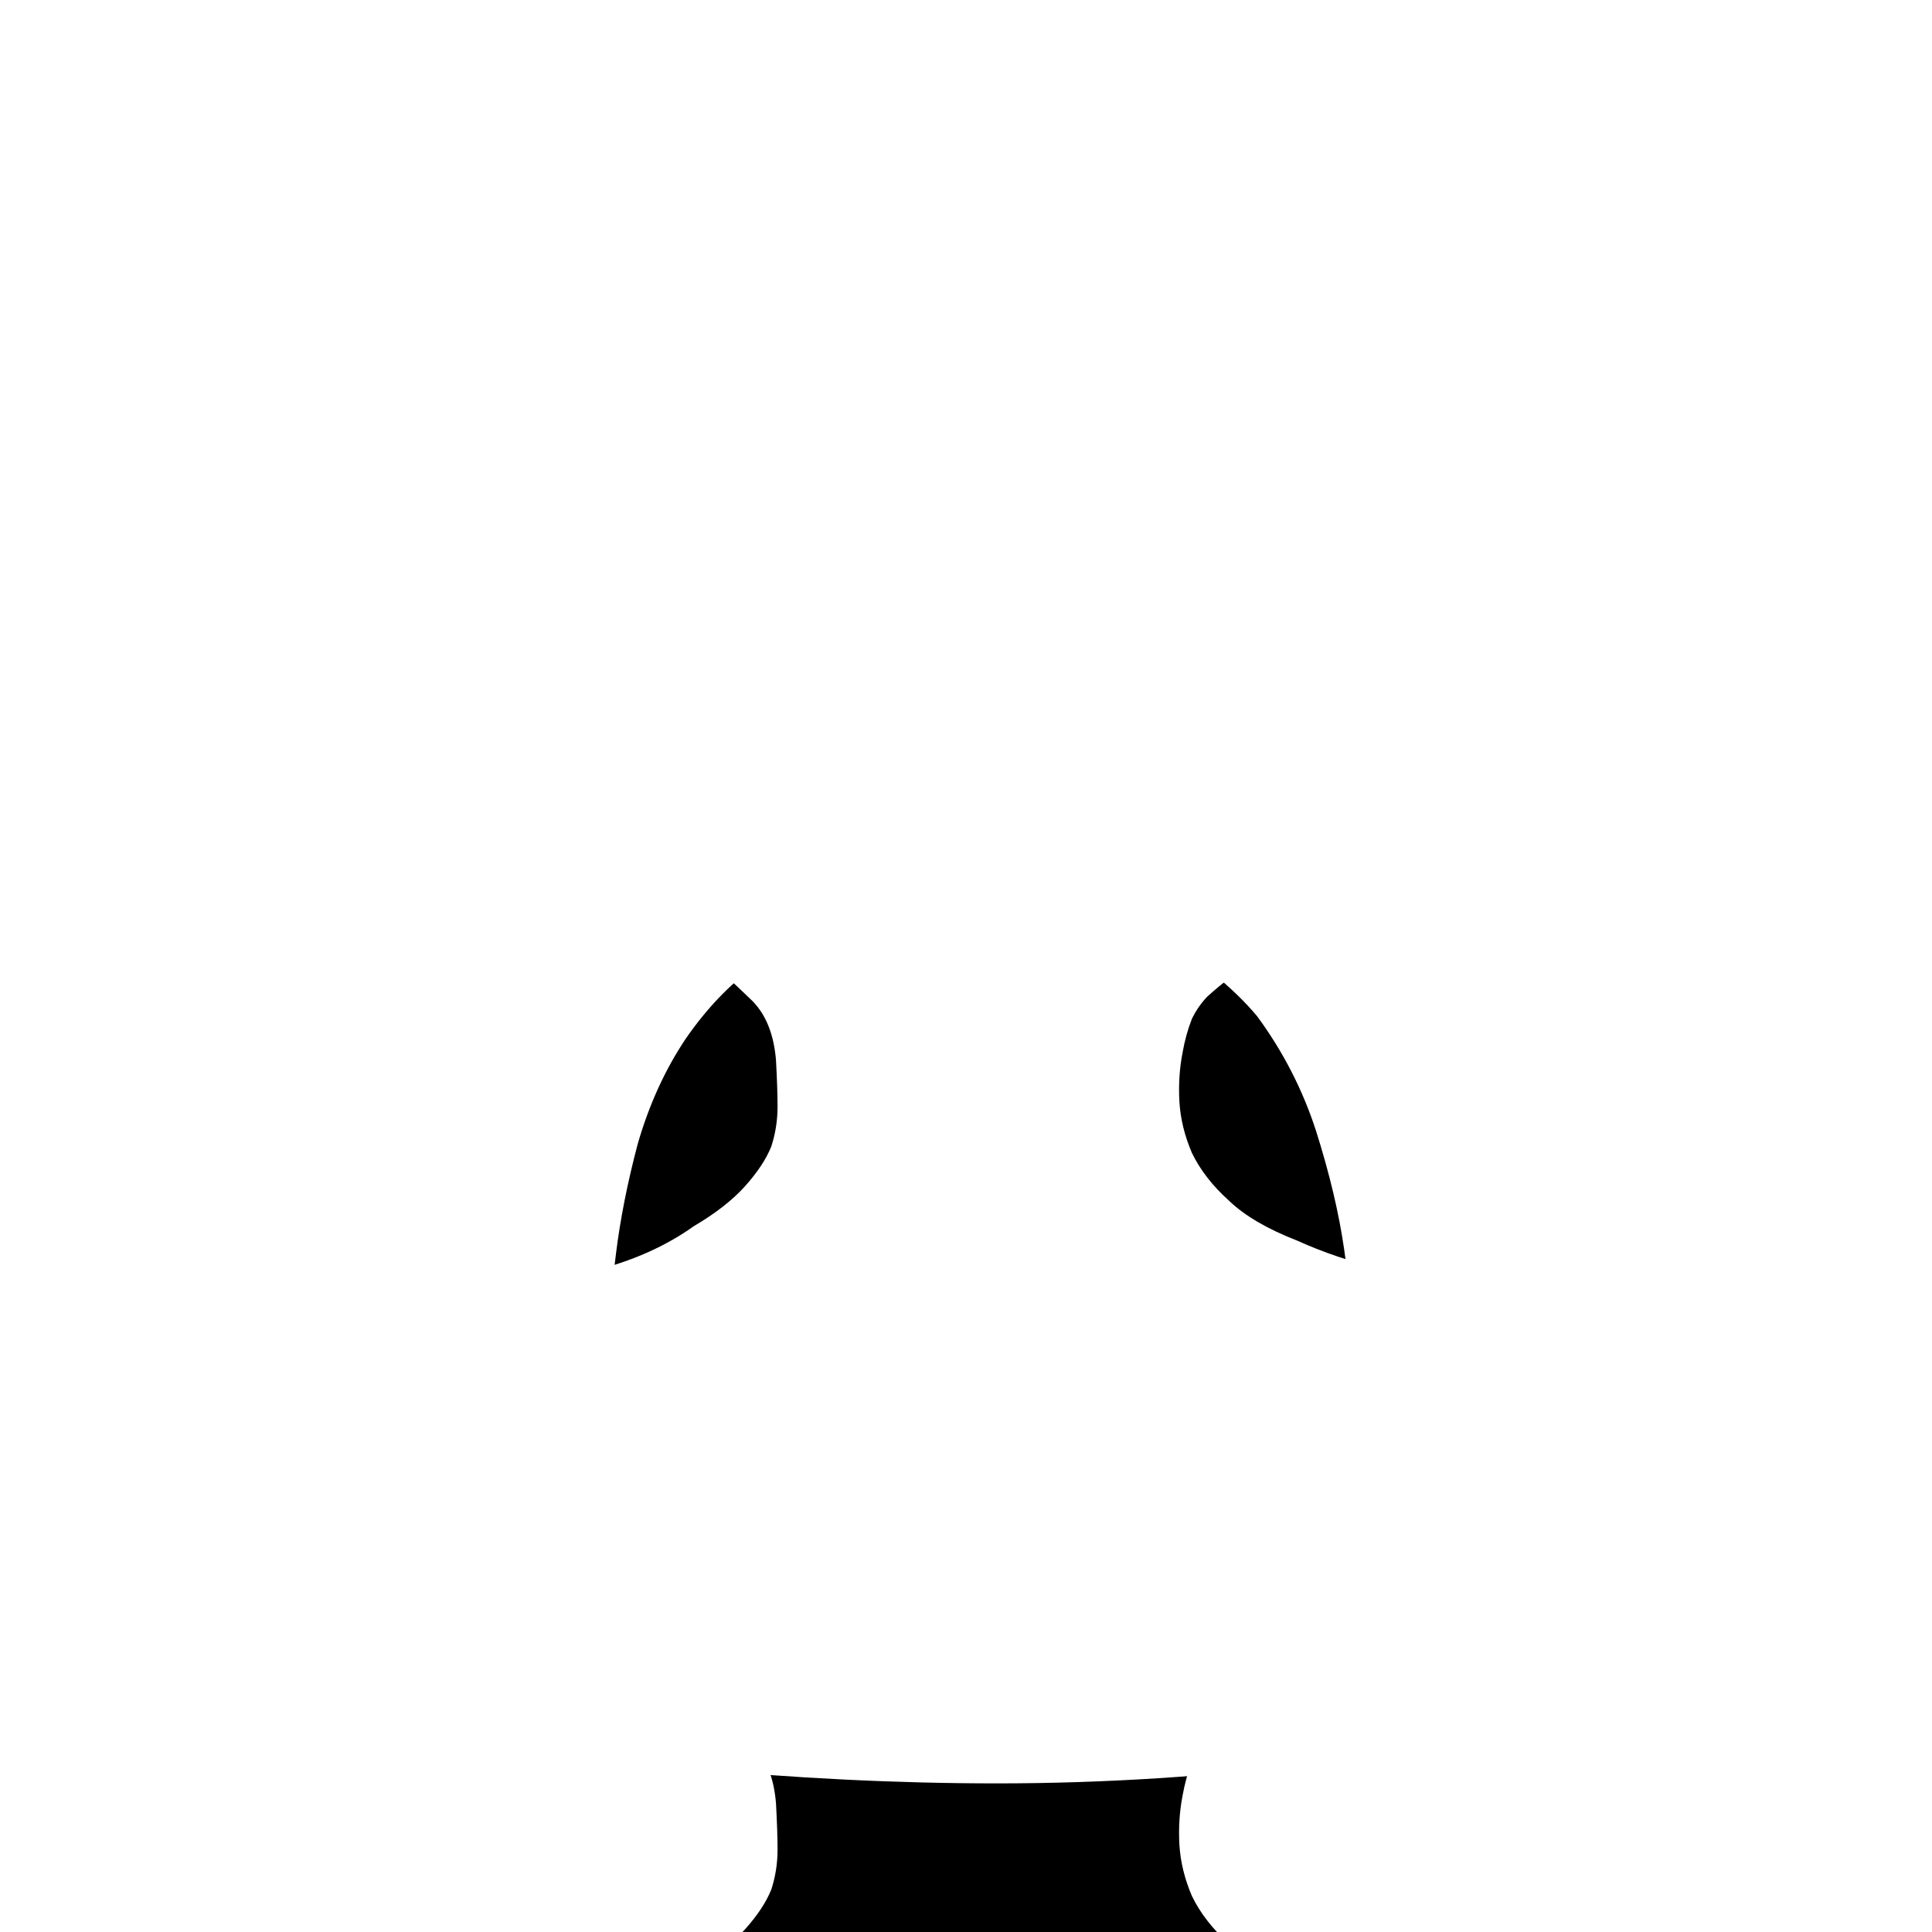 <?xml version="1.0" encoding="UTF-8"?>
<svg width="26px" height="26px" viewBox="0 0 26 26" version="1.1" xmlns="http://www.w3.org/2000/svg" xmlns:xlink="http://www.w3.org/1999/xlink">
    <!-- Generator: Sketch 51.2 (57519) - http://www.bohemiancoding.com/sketch -->
    <title>Material/icons/Subscribe/Name</title>
    <desc>Created with Sketch.</desc>
    <defs>
        <path d="M19.79,17.617 C19.86,17.832 19.908,18.112 19.936,18.455 C19.95,18.513 19.957,18.559 19.957,18.595 C19.957,18.631 19.961,18.649 19.968,18.649 C19.975,18.649 19.979,18.652 19.979,18.66 C19.979,18.667 19.982,18.685 19.989,18.713 C19.996,18.742 20,18.792 20,18.864 C20,19.193 19.972,19.516 19.916,19.83 C19.875,20.131 19.805,20.367 19.707,20.539 C19.638,20.64 19.436,20.747 19.101,20.862 C18.851,20.948 18.419,21.066 17.806,21.216 C17.193,21.367 16.173,21.535 14.745,21.721 C13.317,21.907 11.872,22 10.41,22 C9.073,22 7.691,21.932 6.263,21.796 C4.835,21.66 3.773,21.534 3.077,21.42 C2.38,21.305 1.851,21.205 1.489,21.119 C0.89,20.975 0.521,20.854 0.382,20.754 C0.228,20.639 0.117,20.281 0.047,19.679 C0.005,19.35 -0.009,19.113 0.005,18.97 C0.019,18.827 0.061,18.505 0.131,18.004 C0.215,17.459 0.431,17.051 0.779,16.779 C1.113,16.507 1.51,16.292 1.969,16.135 C3.738,15.504 4.769,15.154 5.062,15.082 C5.549,14.953 5.974,14.76 6.336,14.502 C6.628,14.33 6.858,14.151 7.025,13.965 C7.192,13.779 7.311,13.6 7.38,13.428 C7.436,13.256 7.464,13.077 7.464,12.891 C7.464,12.734 7.457,12.526 7.443,12.268 C7.415,11.925 7.31,11.66 7.129,11.474 C6.907,11.259 6.691,11.058 6.482,10.872 C6.37,10.772 6.266,10.629 6.168,10.442 C6.098,10.285 6.022,10.099 5.938,9.884 C5.882,9.697 5.813,9.475 5.729,9.217 C5.617,9.189 5.52,9.138 5.436,9.067 C5.352,8.995 5.255,8.895 5.143,8.766 C5.045,8.637 4.962,8.444 4.892,8.186 C4.823,7.942 4.802,7.72 4.83,7.519 C4.843,7.319 4.878,7.147 4.934,7.004 C4.99,6.861 5.08,6.71 5.205,6.553 C5.191,5.966 5.219,5.407 5.289,4.877 C5.345,4.419 5.442,3.924 5.582,3.395 C5.735,2.865 5.951,2.392 6.23,1.976 C6.508,1.575 6.815,1.253 7.149,1.01 C7.483,0.752 7.817,0.551 8.152,0.408 C8.472,0.265 8.813,0.157 9.175,0.086 C9.551,0.029 9.893,0 10.199,0 C10.603,0 10.993,0.05 11.369,0.151 C11.759,0.265 12.114,0.394 12.434,0.538 C12.783,0.724 13.068,0.903 13.291,1.074 C13.542,1.275 13.751,1.476 13.918,1.676 C14.266,2.149 14.531,2.664 14.712,3.223 C14.893,3.796 15.019,4.326 15.089,4.813 C15.172,5.372 15.207,5.952 15.193,6.553 C15.291,6.61 15.367,6.696 15.423,6.811 C15.493,6.939 15.541,7.076 15.569,7.219 C15.597,7.377 15.597,7.57 15.569,7.799 C15.528,8.086 15.458,8.329 15.36,8.53 C15.276,8.716 15.179,8.859 15.067,8.96 C14.942,9.074 14.803,9.153 14.649,9.196 C14.608,9.425 14.545,9.654 14.462,9.884 C14.406,10.055 14.329,10.242 14.232,10.442 C14.134,10.629 14.029,10.765 13.918,10.851 C13.793,10.965 13.674,11.066 13.563,11.152 C13.465,11.223 13.361,11.309 13.249,11.41 C13.166,11.496 13.096,11.596 13.04,11.711 C12.984,11.854 12.943,12.005 12.915,12.162 C12.873,12.377 12.859,12.599 12.872,12.828 C12.886,13.057 12.942,13.286 13.04,13.515 C13.151,13.745 13.318,13.96 13.541,14.16 C13.75,14.361 14.056,14.54 14.46,14.697 C14.808,14.855 15.191,14.984 15.61,15.084 C15.735,15.113 15.972,15.199 16.32,15.342 C16.669,15.485 17.034,15.639 17.417,15.804 C17.8,15.969 18.027,16.066 18.097,16.094 C18.487,16.252 18.835,16.445 19.142,16.674 C19.448,16.932 19.664,17.247 19.789,17.62 L19.79,17.617 Z" id="path-1"></path>
        <filter x="-75.0%" y="-22.7%" width="250.0%" height="236.4%" filterUnits="objectBoundingBox" id="filter-2">
            <feMorphology radius="5" operator="erode" in="SourceAlpha" result="shadowSpreadOuter1"></feMorphology>
            <feOffset dx="0" dy="10" in="shadowSpreadOuter1" result="shadowOffsetOuter1"></feOffset>
            <feGaussianBlur stdDeviation="5" in="shadowOffsetOuter1" result="shadowBlurOuter1"></feGaussianBlur>
            <feColorMatrix values="0 0 0 0 0   0 0 0 0 0   0 0 0 0 0  0 0 0 0.5 0" type="matrix" in="shadowBlurOuter1"></feColorMatrix>
        </filter>
    </defs>
    <g id="Material/icons/Subscribe/Name" stroke="none" stroke-width="1" fill="none" fill-rule="evenodd">
        <g transform="translate(3, 2)" fill-rule="nonzero" id="Shape">
            <g>
                <use fill="black" fill-opacity="1" filter="url(#filter-2)" xlink:href="#path-1"></use>
                <use fill="#FFFFFF" xlink:href="#path-1"></use>
            </g>
        </g>
    </g>
</svg>